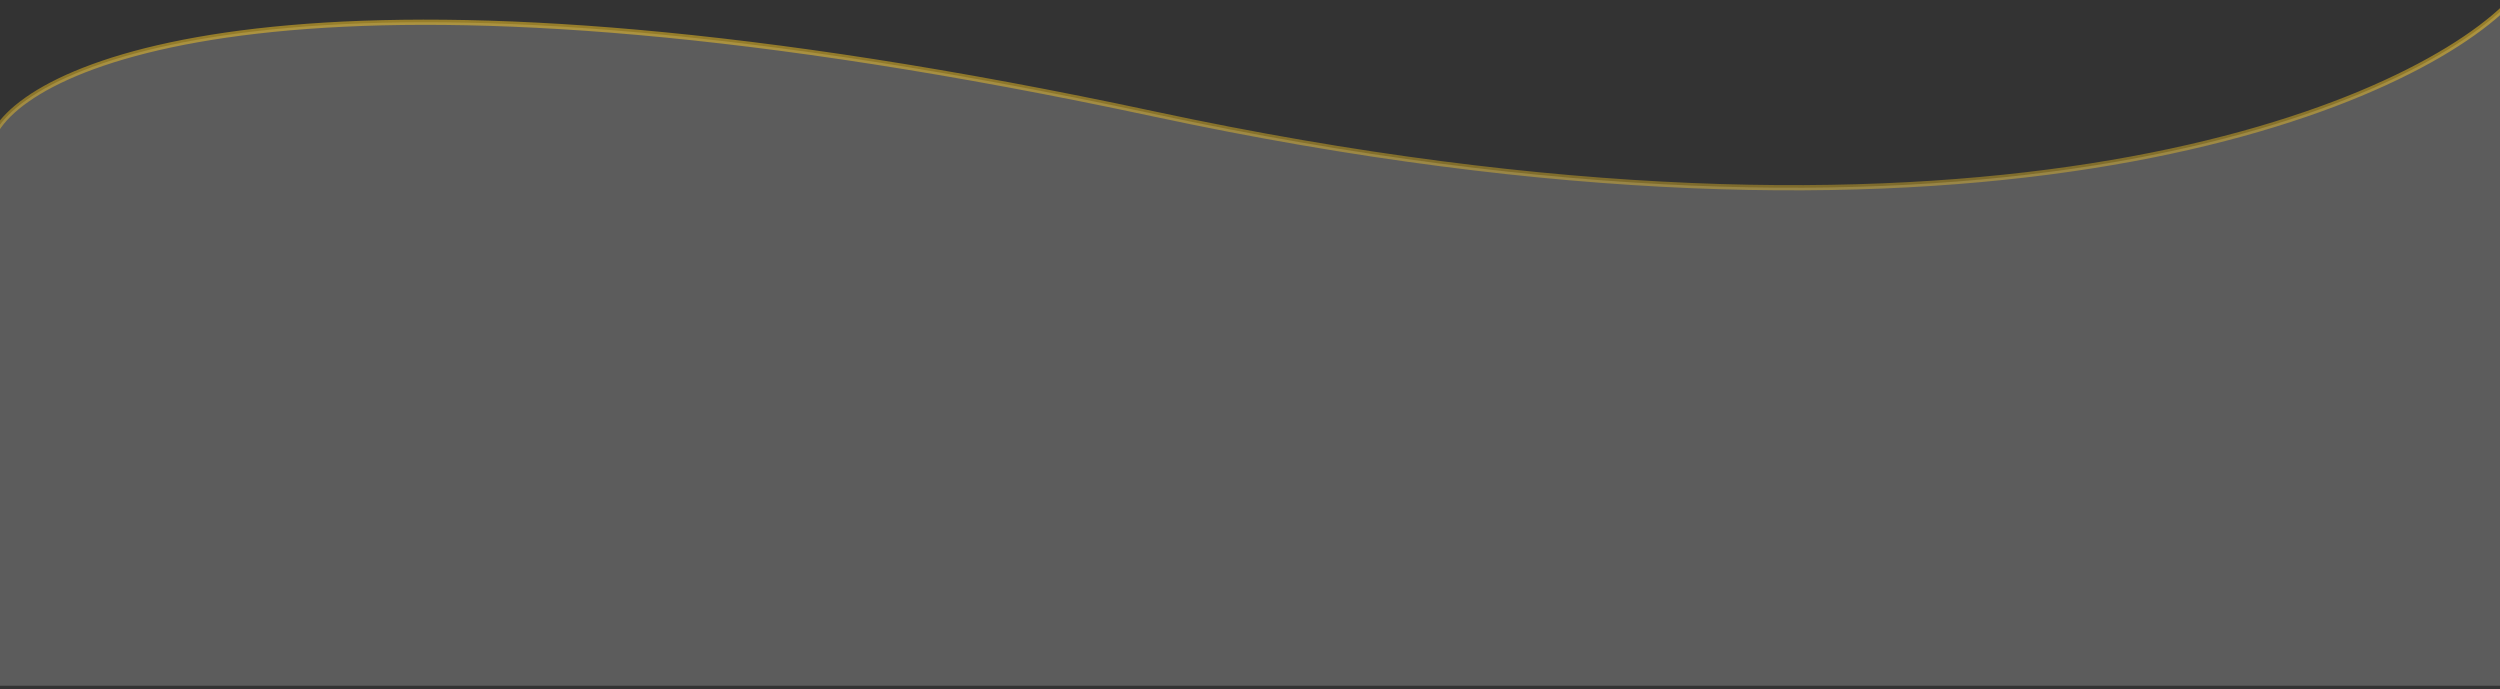 <svg width="1440" height="397" viewBox="0 0 1440 397" fill="none" xmlns="http://www.w3.org/2000/svg">
<rect x="0" y="0" width="1440" height="397" fill="#333333" stroke="none"/>
<path d="M664.77 65.658C198.23 -34.198 25.865 30.067 -2 74.681V395H1443V4C1377.98 66.159 1131.31 165.513 664.77 65.658Z" fill="white" fill-opacity="0.2" stroke="url(#paint0_linear_2354_3)" stroke-opacity="0.5" stroke-width="3"/>
<defs>
<linearGradient id="paint0_linear_2354_3" x1="720.5" y1="4" x2="720.5" y2="395" gradientUnits="userSpaceOnUse">
<stop stop-color="#FFCC22"/>
<stop offset="1" stop-color="#FFCC22" stop-opacity="0"/>
</linearGradient>
</defs>
</svg>

